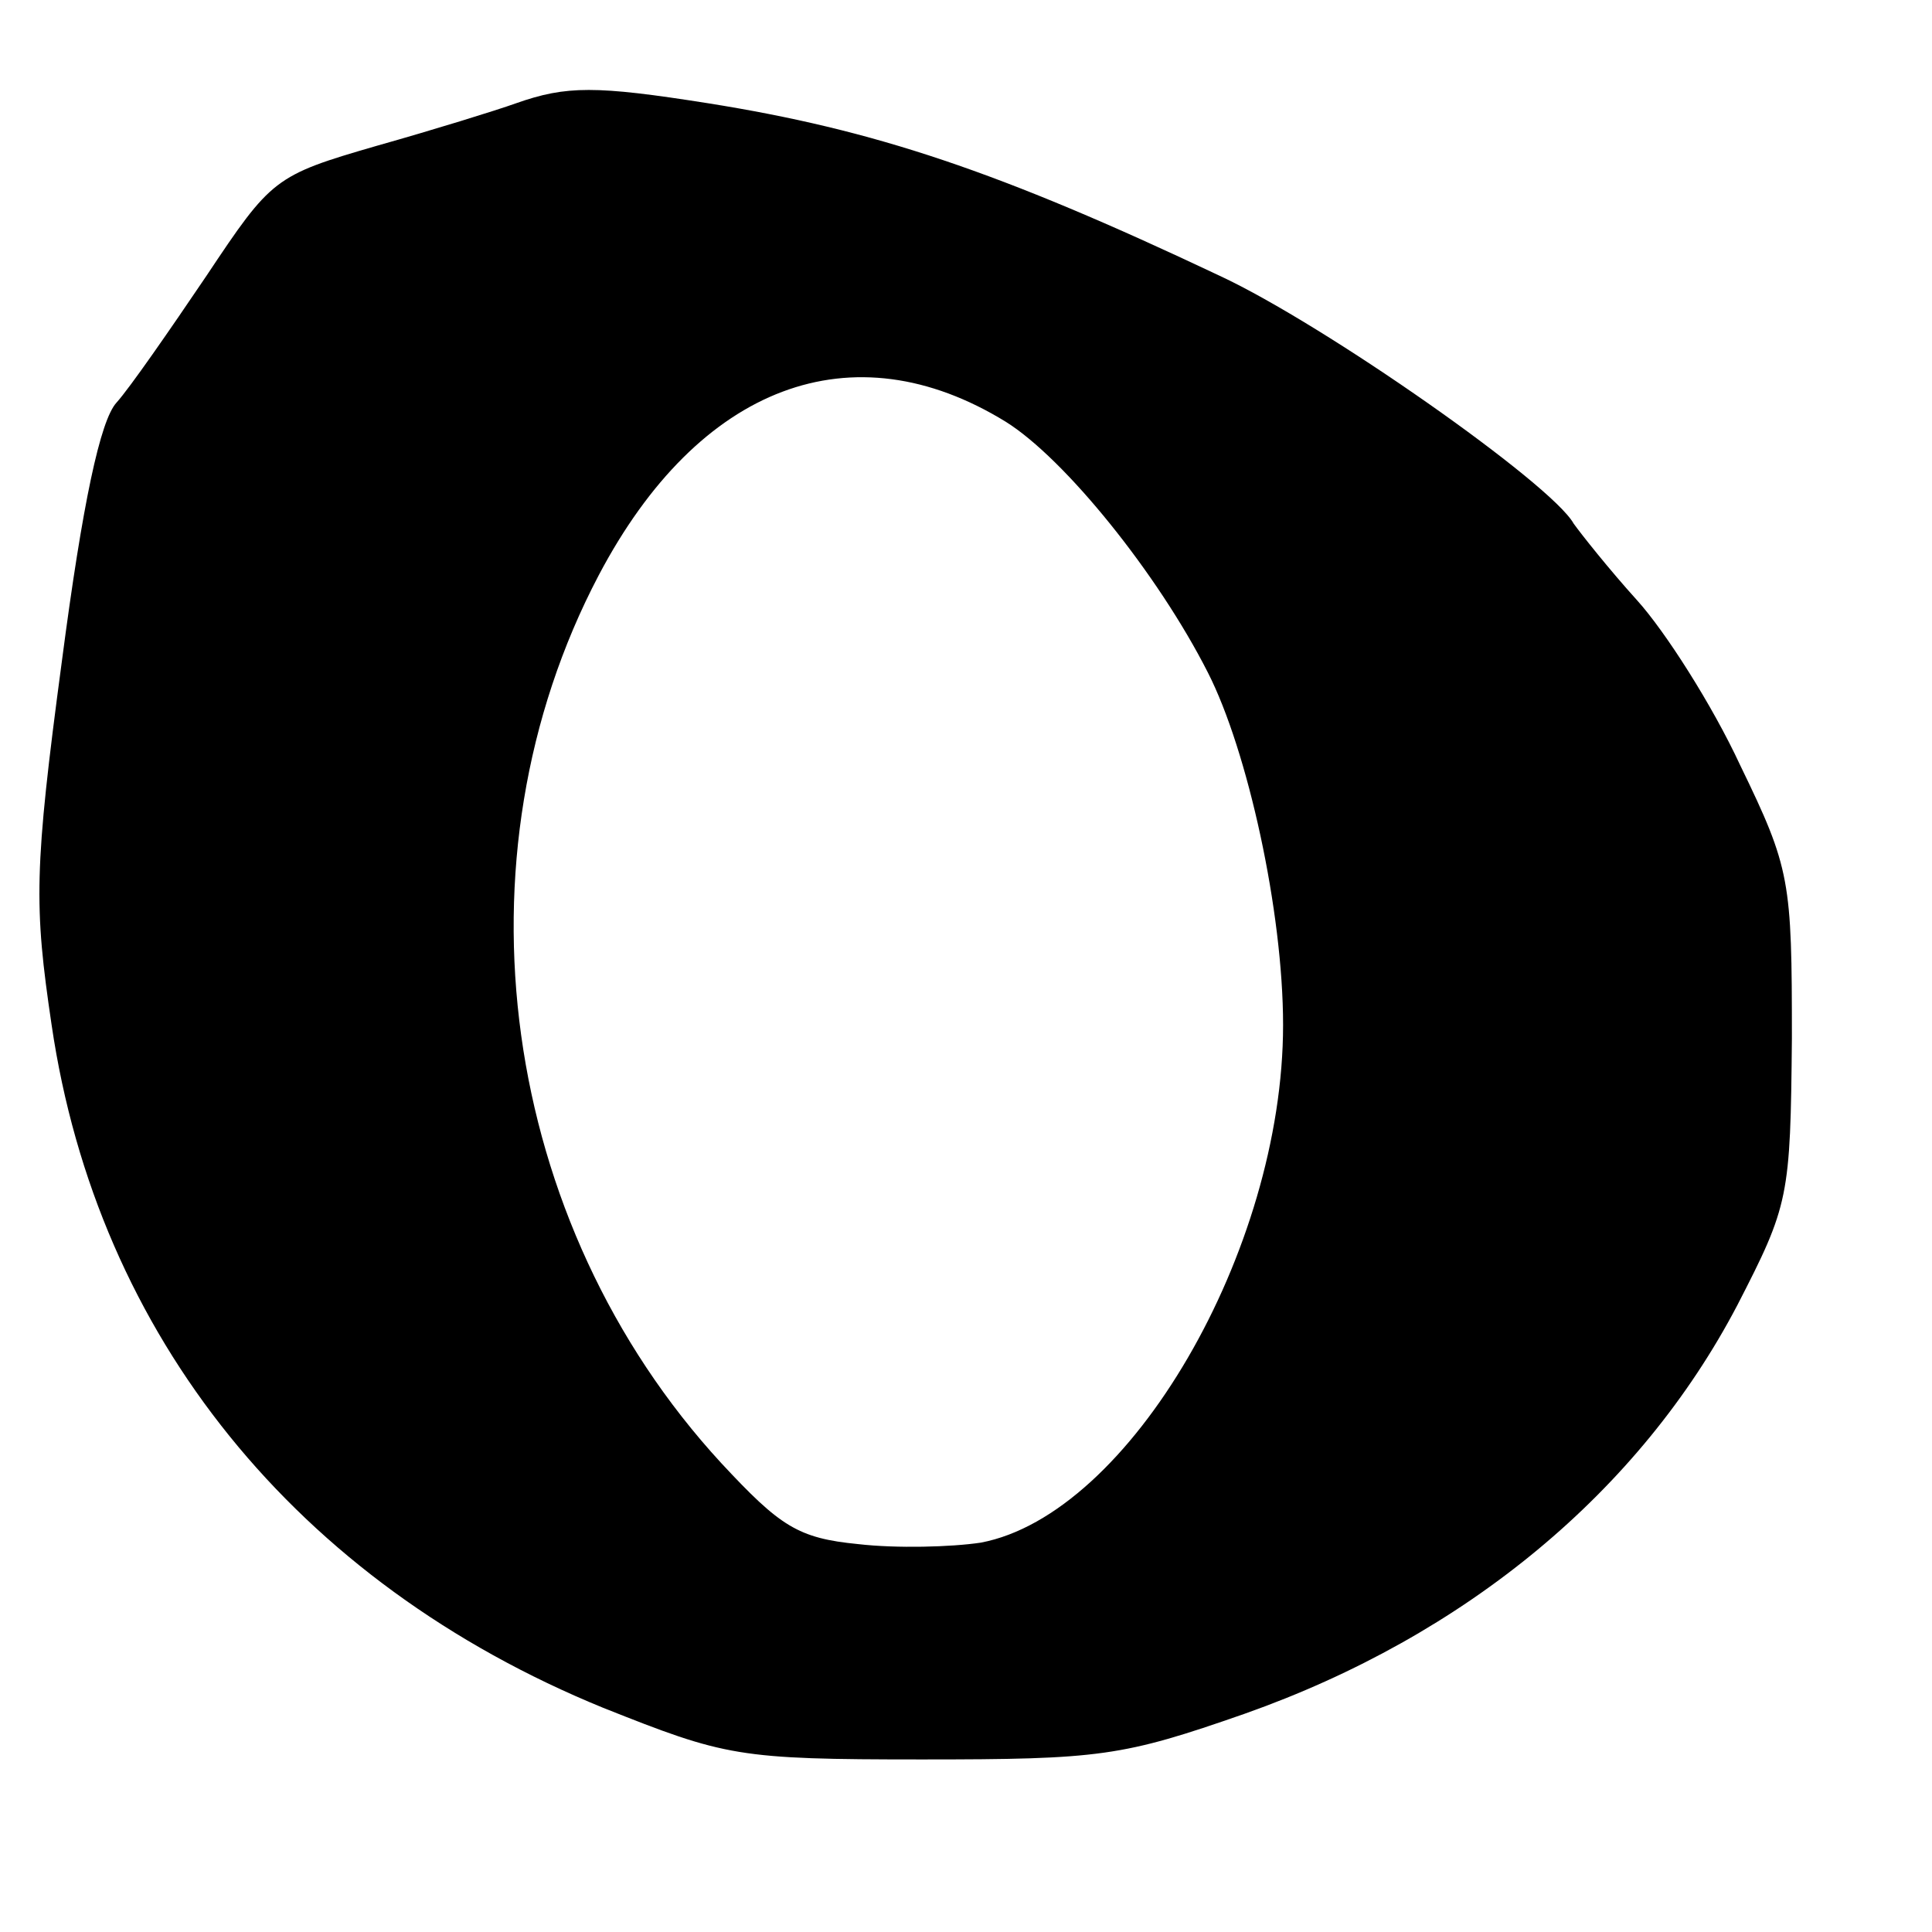 <?xml version="1.0" standalone="no"?>
<!DOCTYPE svg PUBLIC "-//W3C//DTD SVG 20010904//EN"
 "http://www.w3.org/TR/2001/REC-SVG-20010904/DTD/svg10.dtd">
<svg version="1.0" xmlns="http://www.w3.org/2000/svg"
 width="131pt" height="131pt" viewBox="0 0 131 131"
 preserveAspectRatio="xMidYMid meet">

<g transform="translate(0,131) scale(0.1,-0.1)"
fill="#000000" stroke="none">
<path d="M350 1240 c-14 -5 -56 -18 -95 -29 -69 -20 -71 -22 -115 -88 -25 -37
-52 -76 -61 -86 -11 -12 -23 -68 -37 -175 -19 -142 -19 -166 -7 -247 31 -211
166 -378 374 -463 83 -33 91 -35 216 -35 121 0 136 2 219 31 150 53 268 151
334 277 35 68 36 73 37 181 0 107 -1 115 -35 185 -19 41 -51 91 -70 112 -19
21 -38 45 -43 52 -15 27 -169 135 -240 168 -150 71 -234 99 -347 117 -76 12
-96 12 -130 0z m332 -216 c40 -25 103 -103 137 -170 27 -53 51 -162 51 -239 0
-153 -104 -332 -205 -351 -20 -3 -57 -4 -83 -1 -41 4 -53 12 -93 55 -150 163
-184 410 -83 602 68 129 172 168 276 104z"/>
</g>
</svg>
